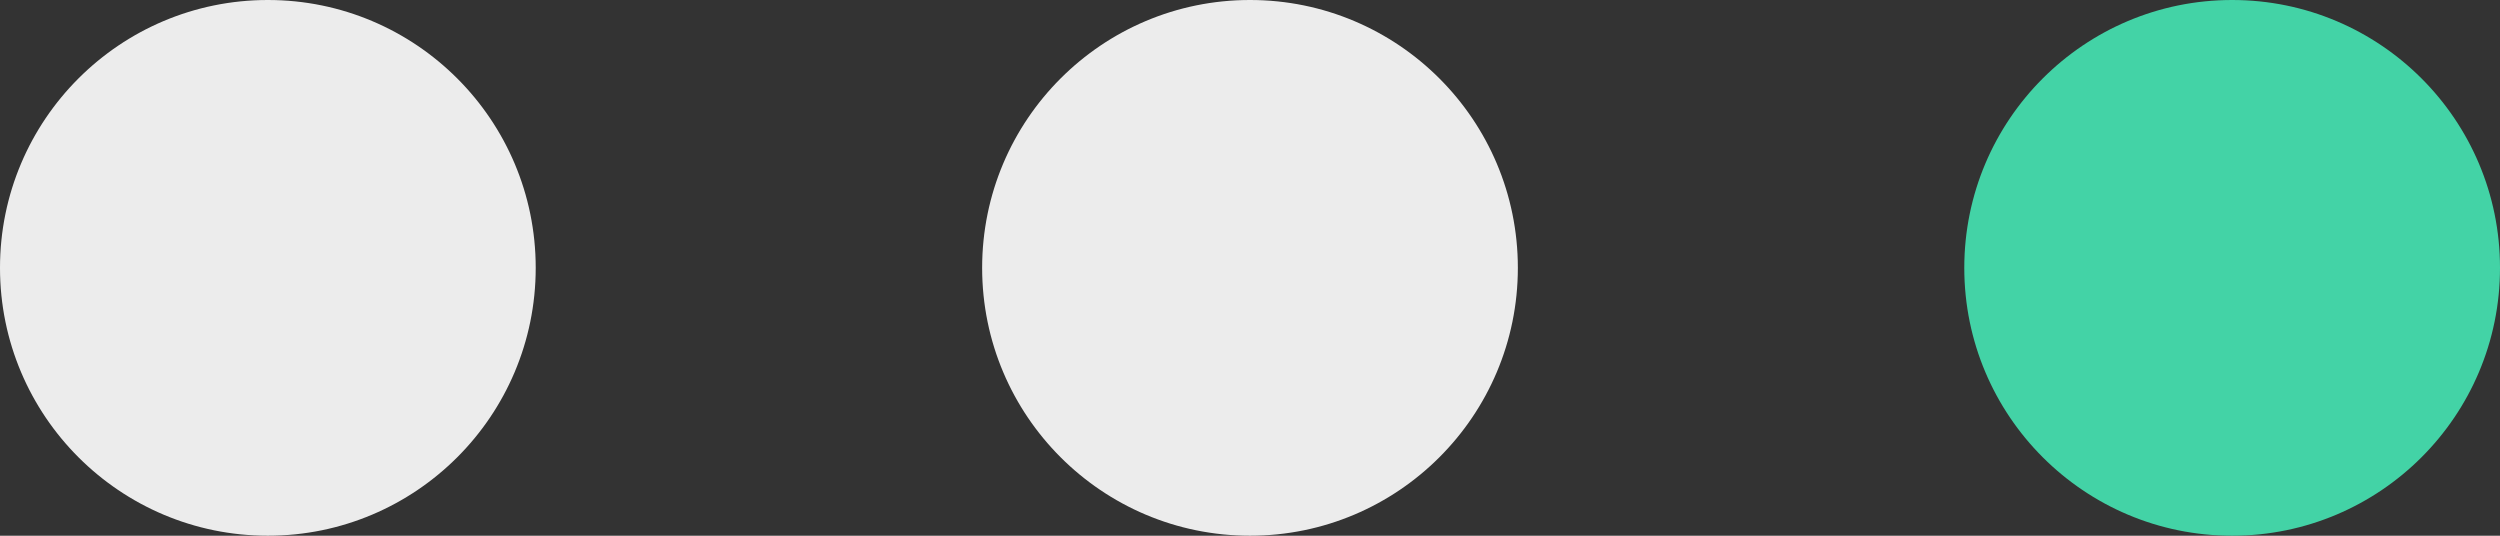 <svg width="56" height="12" viewBox="0 0 56 12" fill="none" xmlns="http://www.w3.org/2000/svg">
<rect x="0" y="0" width="56" height="12" fill="#333333" stroke="none"/>
<circle r="6" transform="matrix(1 0 0 -1 6 6)" fill="#ECECEC"/>
<circle r="6" transform="matrix(1 0 0 -1 28 6)" fill="#ECECEC"/>
<circle r="6" transform="matrix(1 0 0 -1 50 6)" fill="#43D3A6"/>
</svg>
